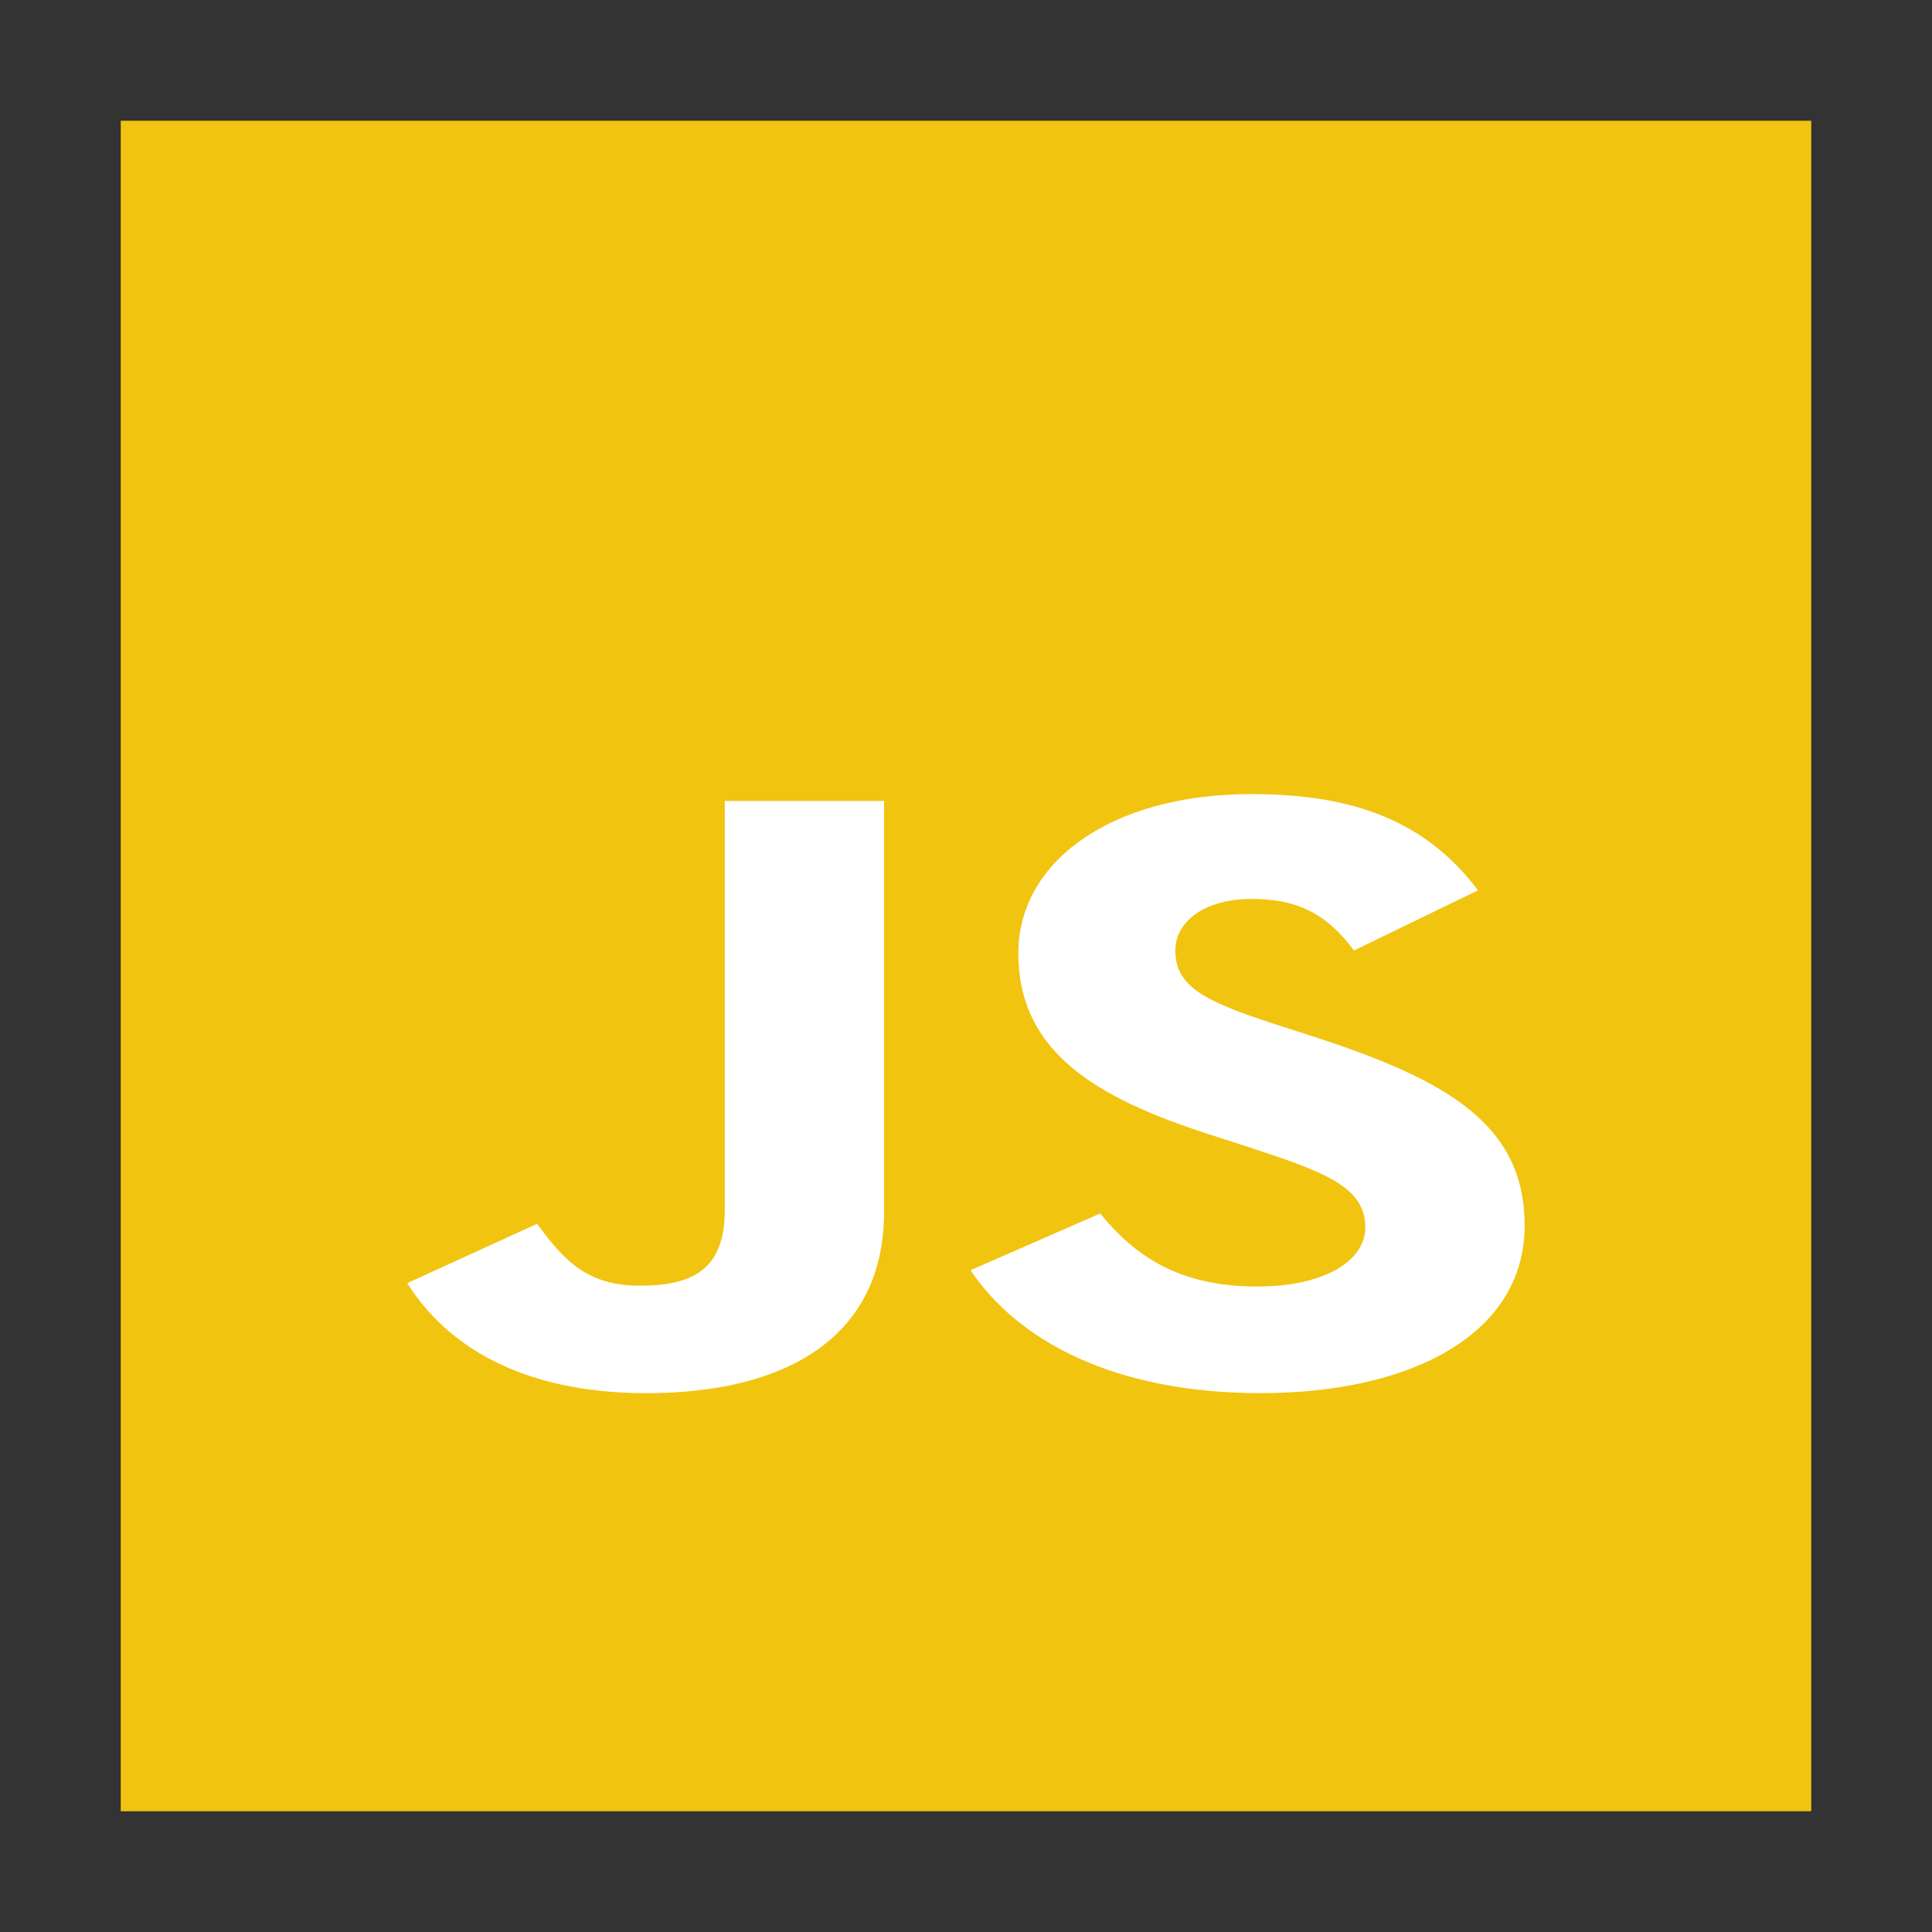 <svg width="48" version="1.1" xmlns="http://www.w3.org/2000/svg" height="48">
<rect width="100%" height="100%" fill="#333333" stroke="none"/>
<path style="fill:#f1c40f" id="rect4090" d="M 3,3 V 45 H 45 V 3 Z"/>
<g style="fill:#fff" id="logo" transform="matrix(1.147,0,0,0.919,9.141,16.754)">
<g id="g2990">
<path id="j" d="m 0,13.035 2.81,-1.603 c 0.542,0.906 1.035,1.673 2.218,1.673 1.134,0 1.849,-0.418 1.849,-2.044 v -11.06 h 3.45 v 11.106 c 0,3.369 -2.095,4.903 -5.151,4.903 -2.76,0 -4.362,-1.348 -5.176,-2.974" transform="translate(0.853,3.423)"/>
<path id="s" d="m 0,12.872 2.809,-1.534 c 0.74,1.139 1.701,1.975 3.401,1.975 1.43,0 2.341,-0.674 2.341,-1.603 0,-1.115 -0.936,-1.51 -2.514,-2.161 L 5.176,9.201 C 2.686,8.202 1.035,6.947 1.035,4.299 1.035,1.859 3.007,0 6.087,0 8.281,0 9.858,0.72 10.992,2.602 L 8.305,4.229 C 7.714,3.23 7.073,2.835 6.087,2.835 c -1.01,0 -1.651,0.604 -1.651,1.394 0,0.976 0.641,1.371 2.119,1.975 l 0.863,0.348 c 2.933,1.185 4.584,2.393 4.584,5.112 0,2.928 -2.44,4.531 -5.718,4.531 C 3.081,16.195 1.01,14.754 0,12.872" transform="translate(13.053,3.237)"/>
</g>
</g>
</svg>
